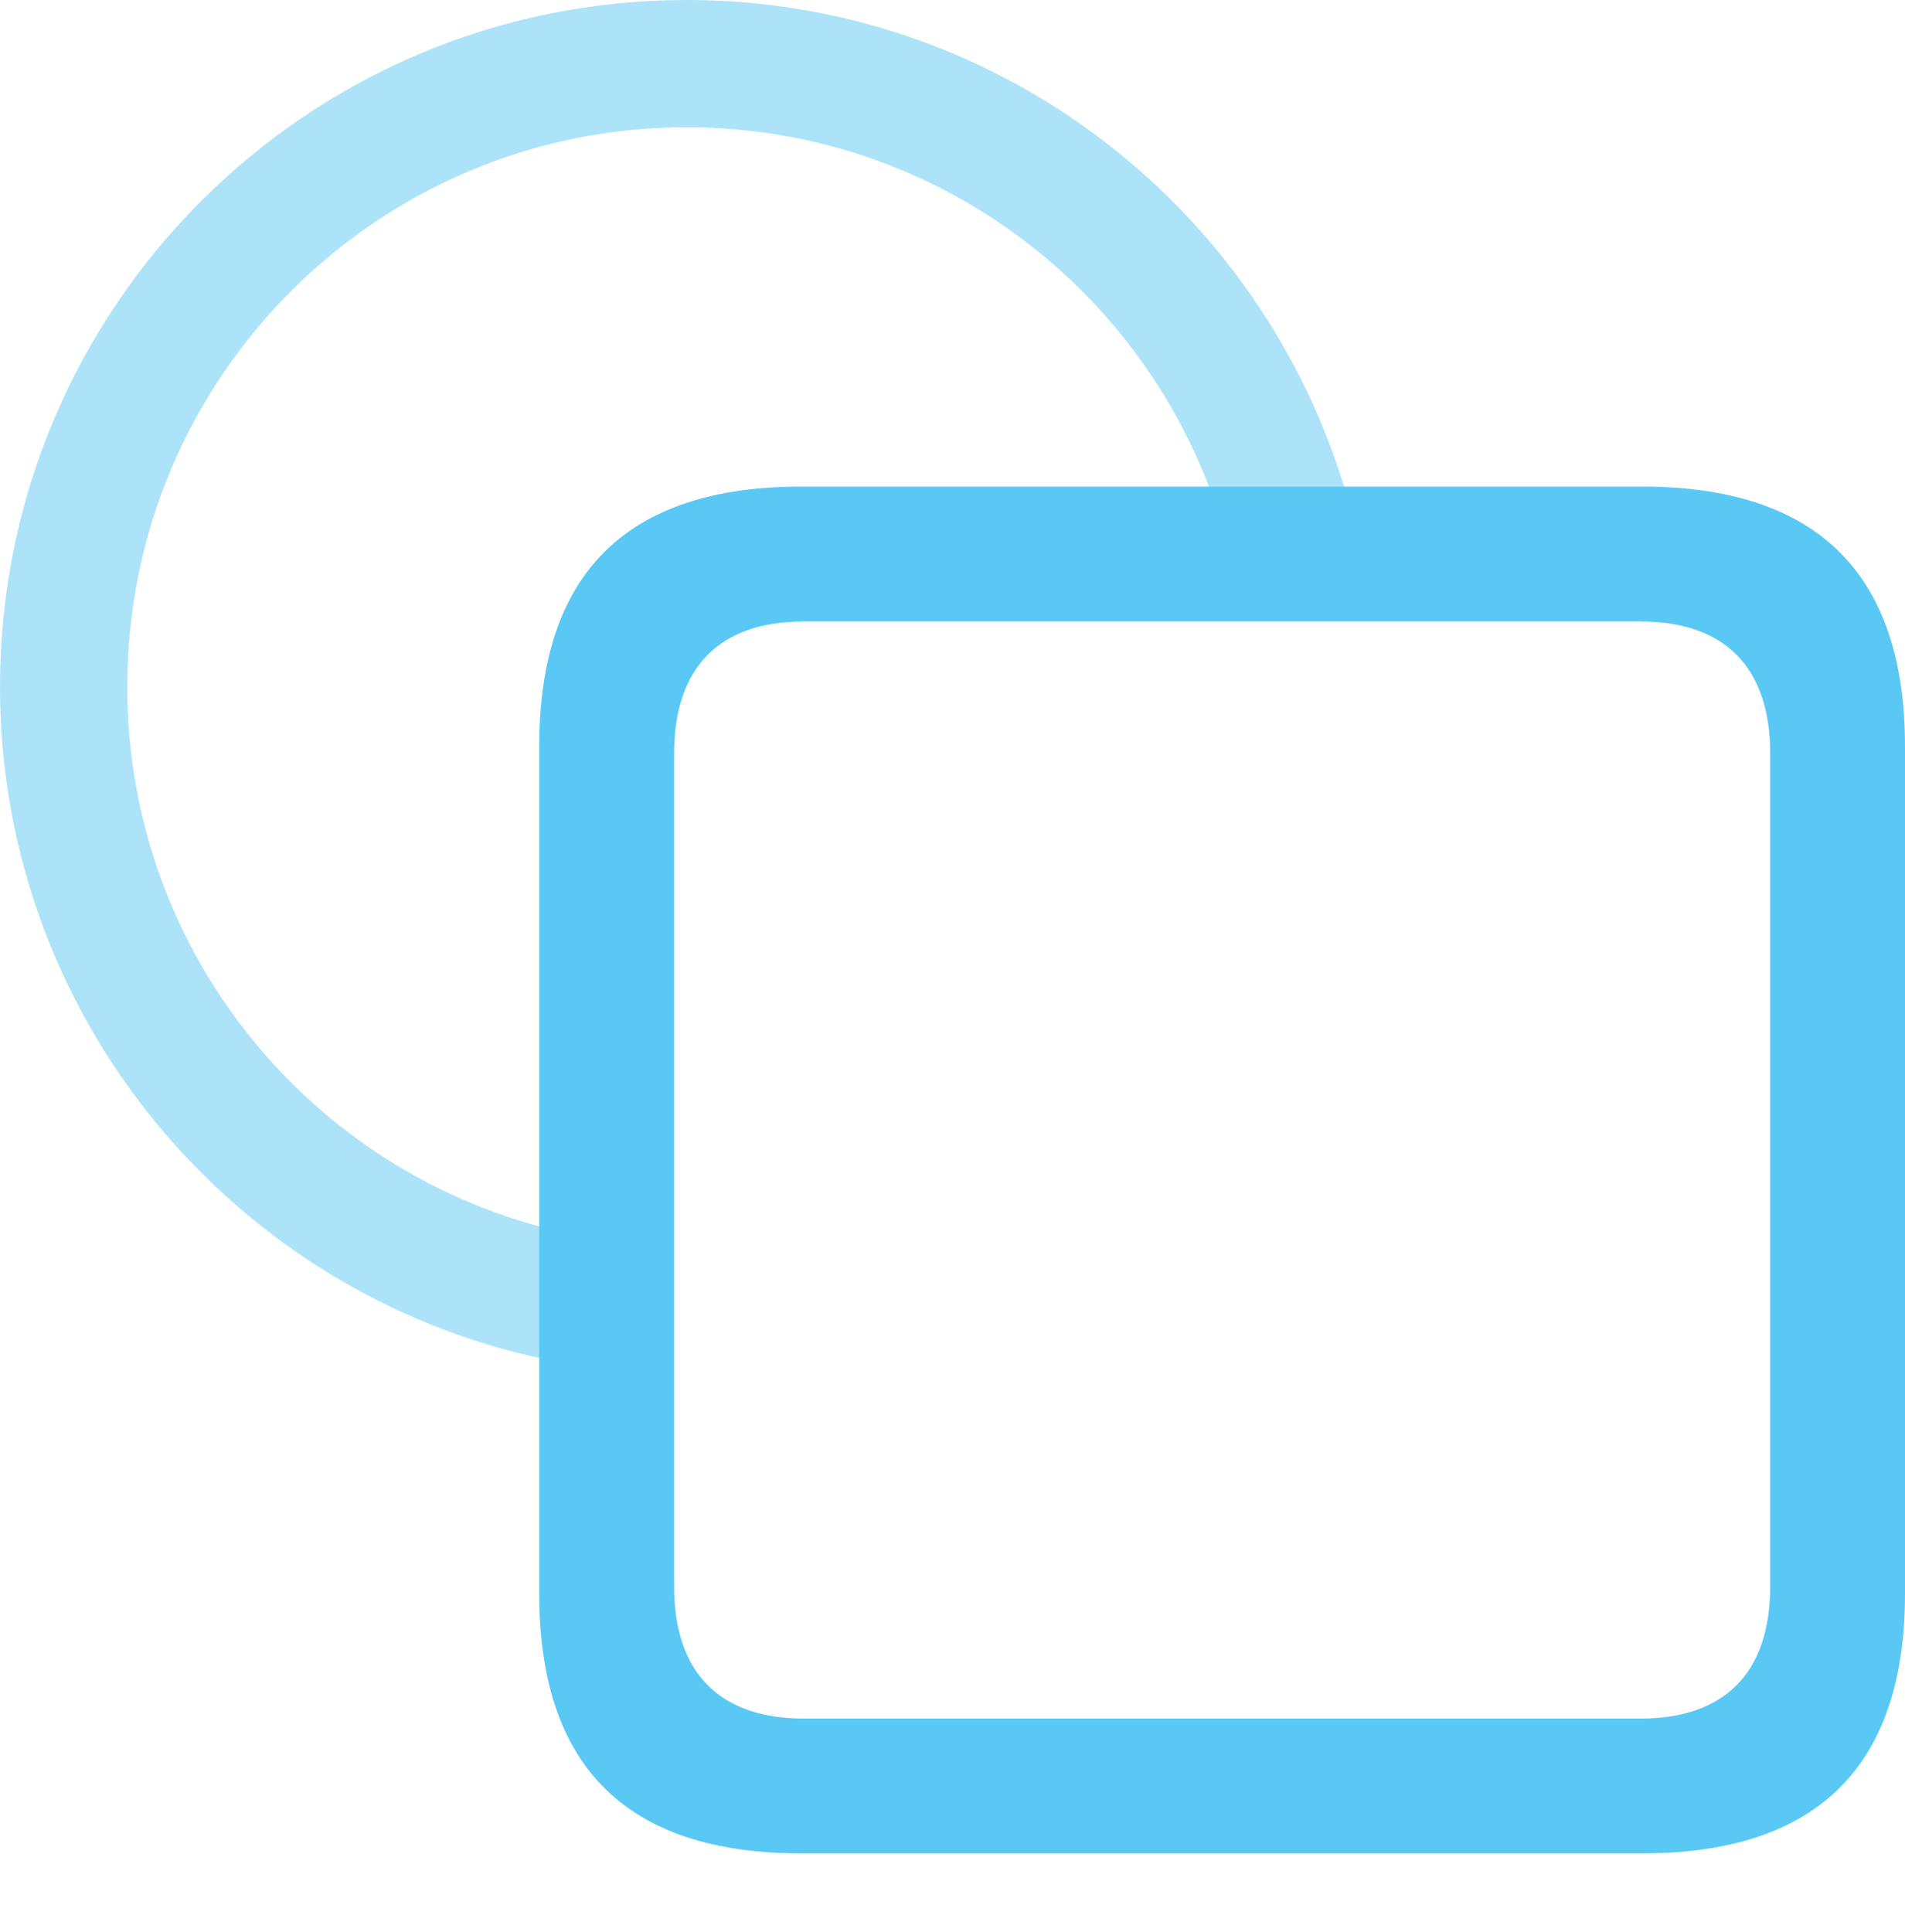 <?xml version="1.0" encoding="UTF-8"?>
<!--Generator: Apple Native CoreSVG 175.5-->
<!DOCTYPE svg
PUBLIC "-//W3C//DTD SVG 1.1//EN"
       "http://www.w3.org/Graphics/SVG/1.1/DTD/svg11.dtd">
<svg version="1.1" xmlns="http://www.w3.org/2000/svg" xmlns:xlink="http://www.w3.org/1999/xlink" width="27.771" height="28.162">
 <g>
  <rect height="28.162" opacity="0" width="27.771" x="0" y="0"/>
  <path d="M0 10.01C0 14.99 3.638 19.128 8.411 19.898L8.411 18.005C4.663 17.261 1.855 13.965 1.855 10.01C1.855 5.505 5.505 1.855 10.01 1.855C13.721 1.855 16.846 4.333 17.834 7.715L19.763 7.715C18.713 3.284 14.746 0 10.01 0C4.48 0 0 4.48 0 10.01Z" fill="#5ac8f5" fill-opacity="0.5"/>
  <path d="M11.682 27.014L23.938 27.014C26.489 27.014 27.771 25.745 27.771 23.23L27.771 10.877C27.771 8.362 26.489 7.092 23.938 7.092L11.682 7.092C9.131 7.092 7.861 8.362 7.861 10.877L7.861 23.23C7.861 25.745 9.131 27.014 11.682 27.014ZM11.719 25.049C10.498 25.049 9.827 24.39 9.827 23.12L9.827 10.986C9.827 9.717 10.498 9.058 11.719 9.058L23.914 9.058C25.134 9.058 25.806 9.717 25.806 10.986L25.806 23.12C25.806 24.39 25.134 25.049 23.914 25.049Z" fill="#5ac8f5"/>
 </g>
</svg>
